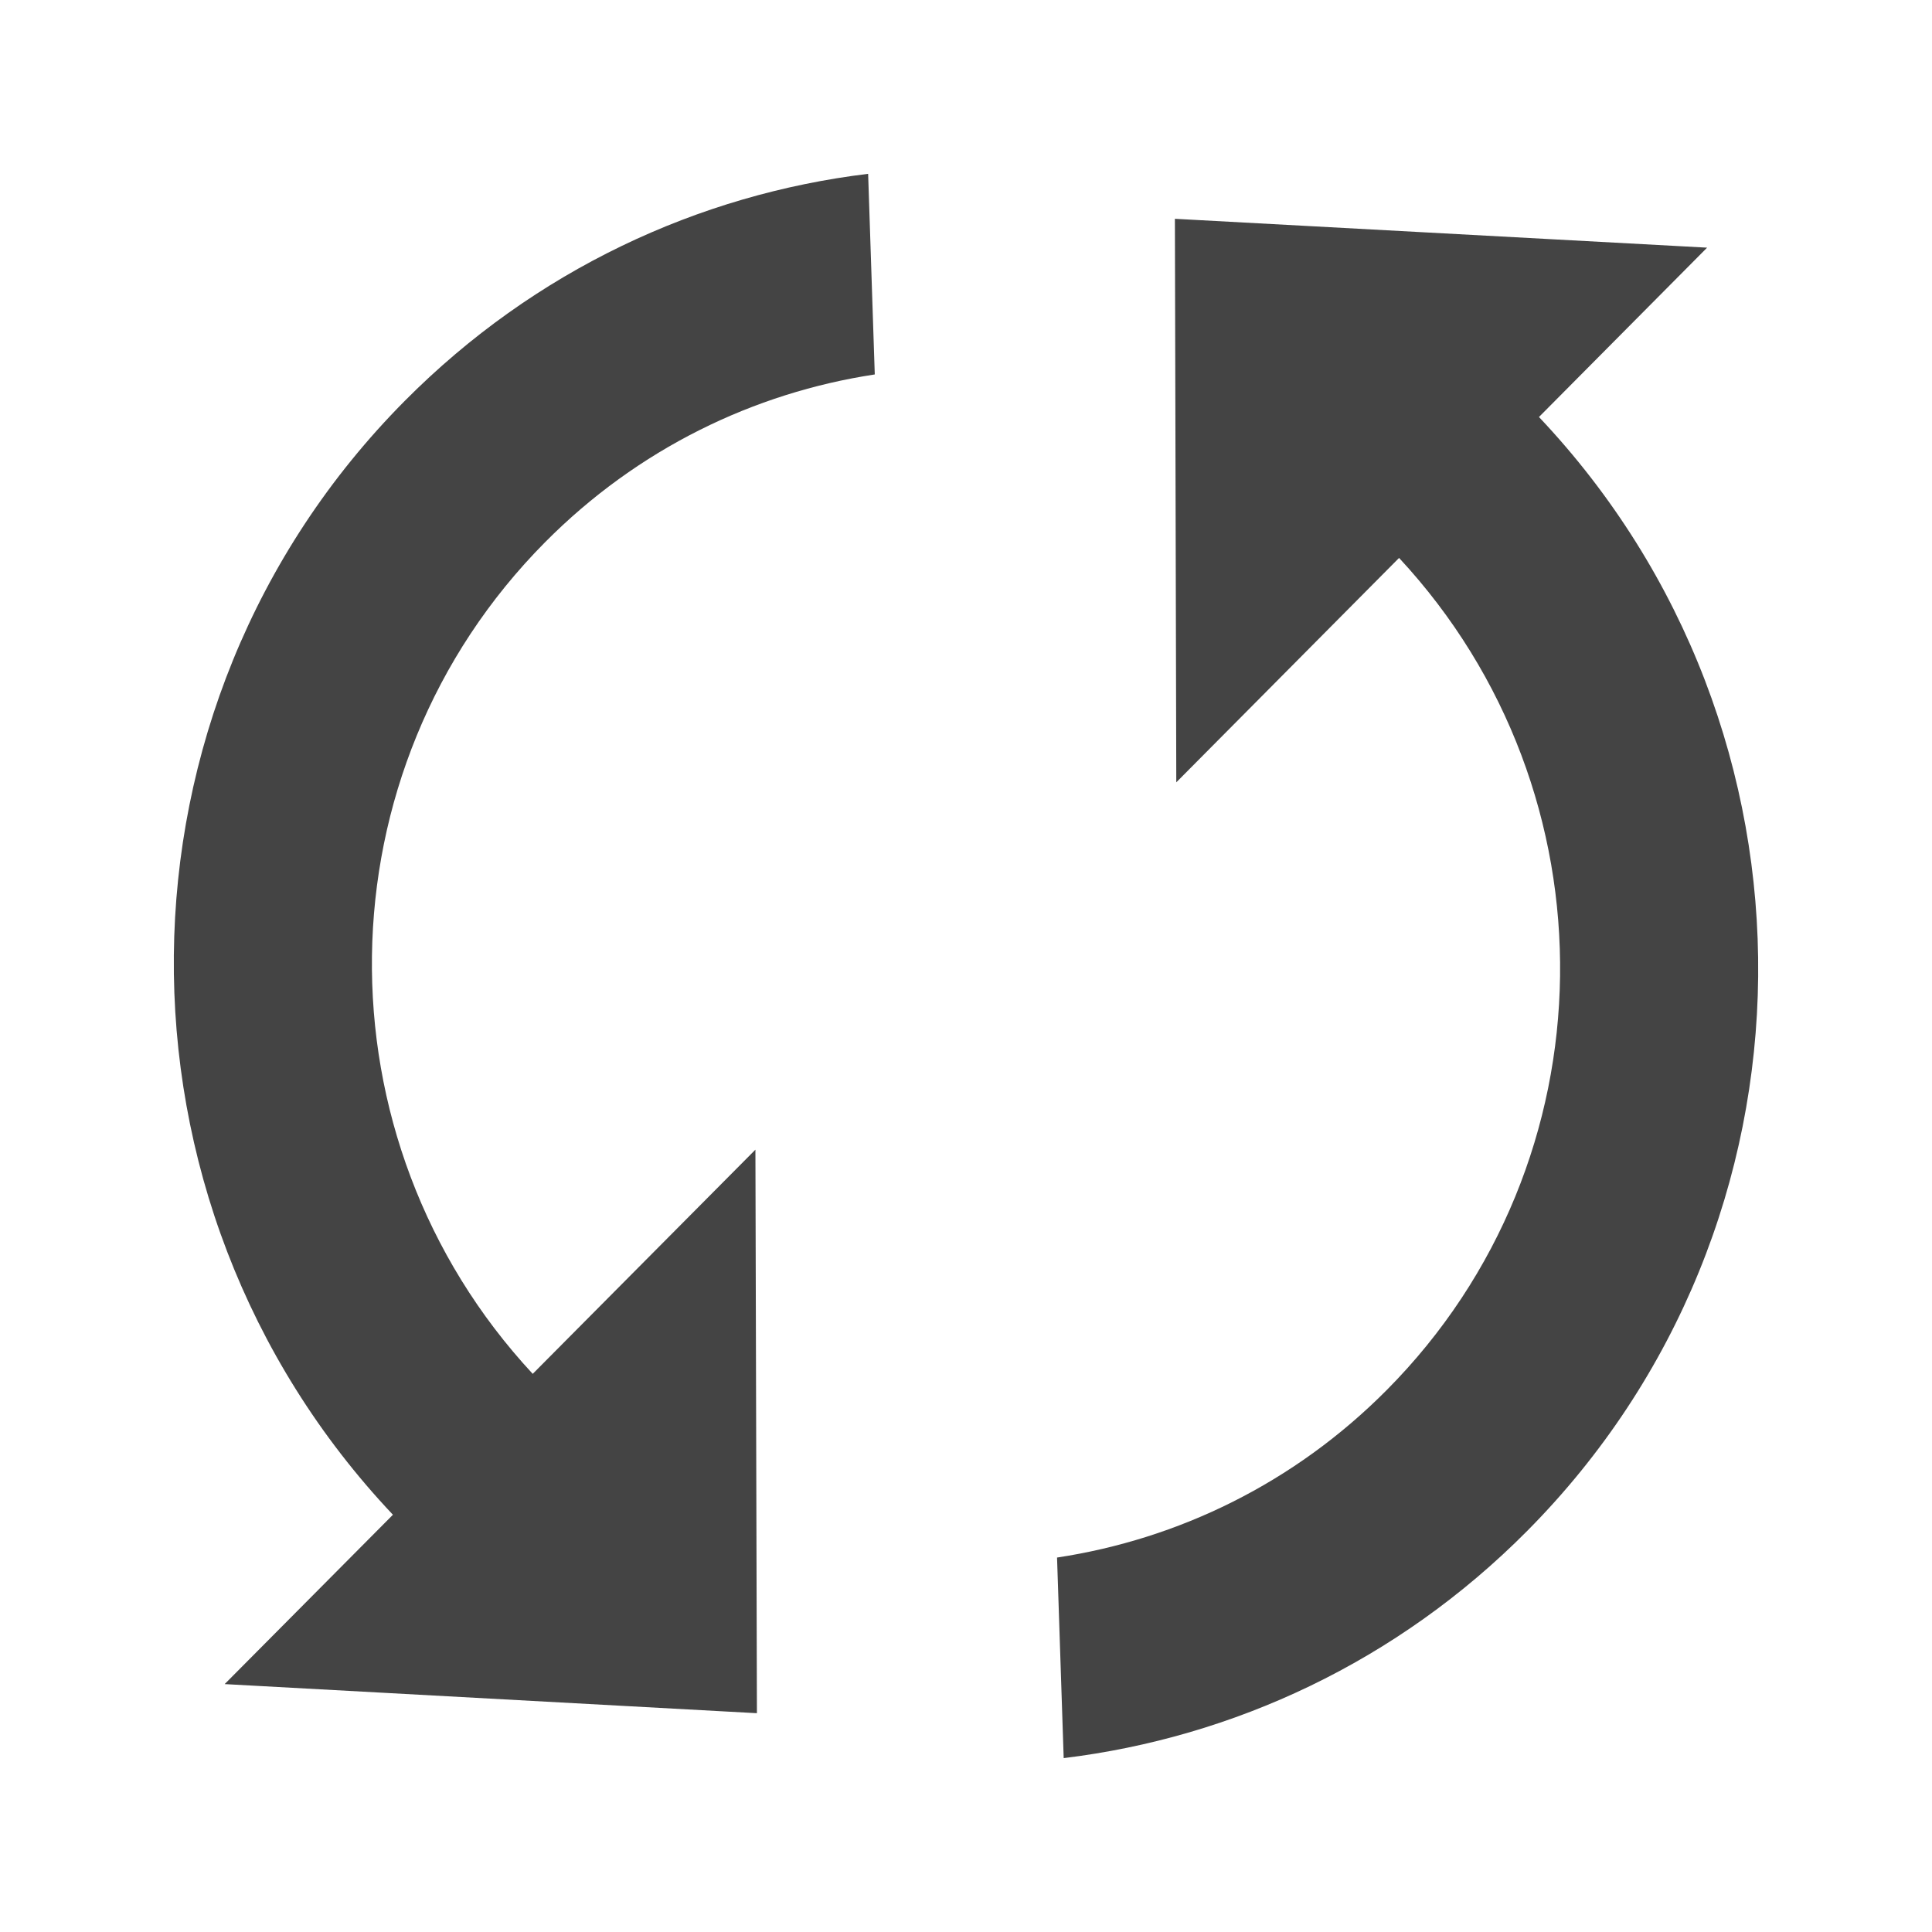 <svg xmlns="http://www.w3.org/2000/svg" width="32" height="32" viewBox="0 0 32 32"><path fill="#444" d="M8.826 22.758c-3.62-3.893-3.555-9.992.203-13.778 1.538-1.55 3.46-2.474 5.46-2.778l-.11-3.323c-2.805.34-5.522 1.593-7.674 3.76-5.038 5.074-5.098 13.263-.197 18.45l-2.787 2.805 8.816.482-.025-9.334-3.69 3.715zM19.46 3.624l.023 9.334 3.69-3.717c3.62 3.894 3.558 9.993-.202 13.78-1.538 1.55-3.46 2.473-5.463 2.777l.11 3.322c2.808-.342 5.525-1.595 7.677-3.763 5.037-5.074 5.1-13.264.195-18.45l2.785-2.805-8.816-.478z"/></svg>